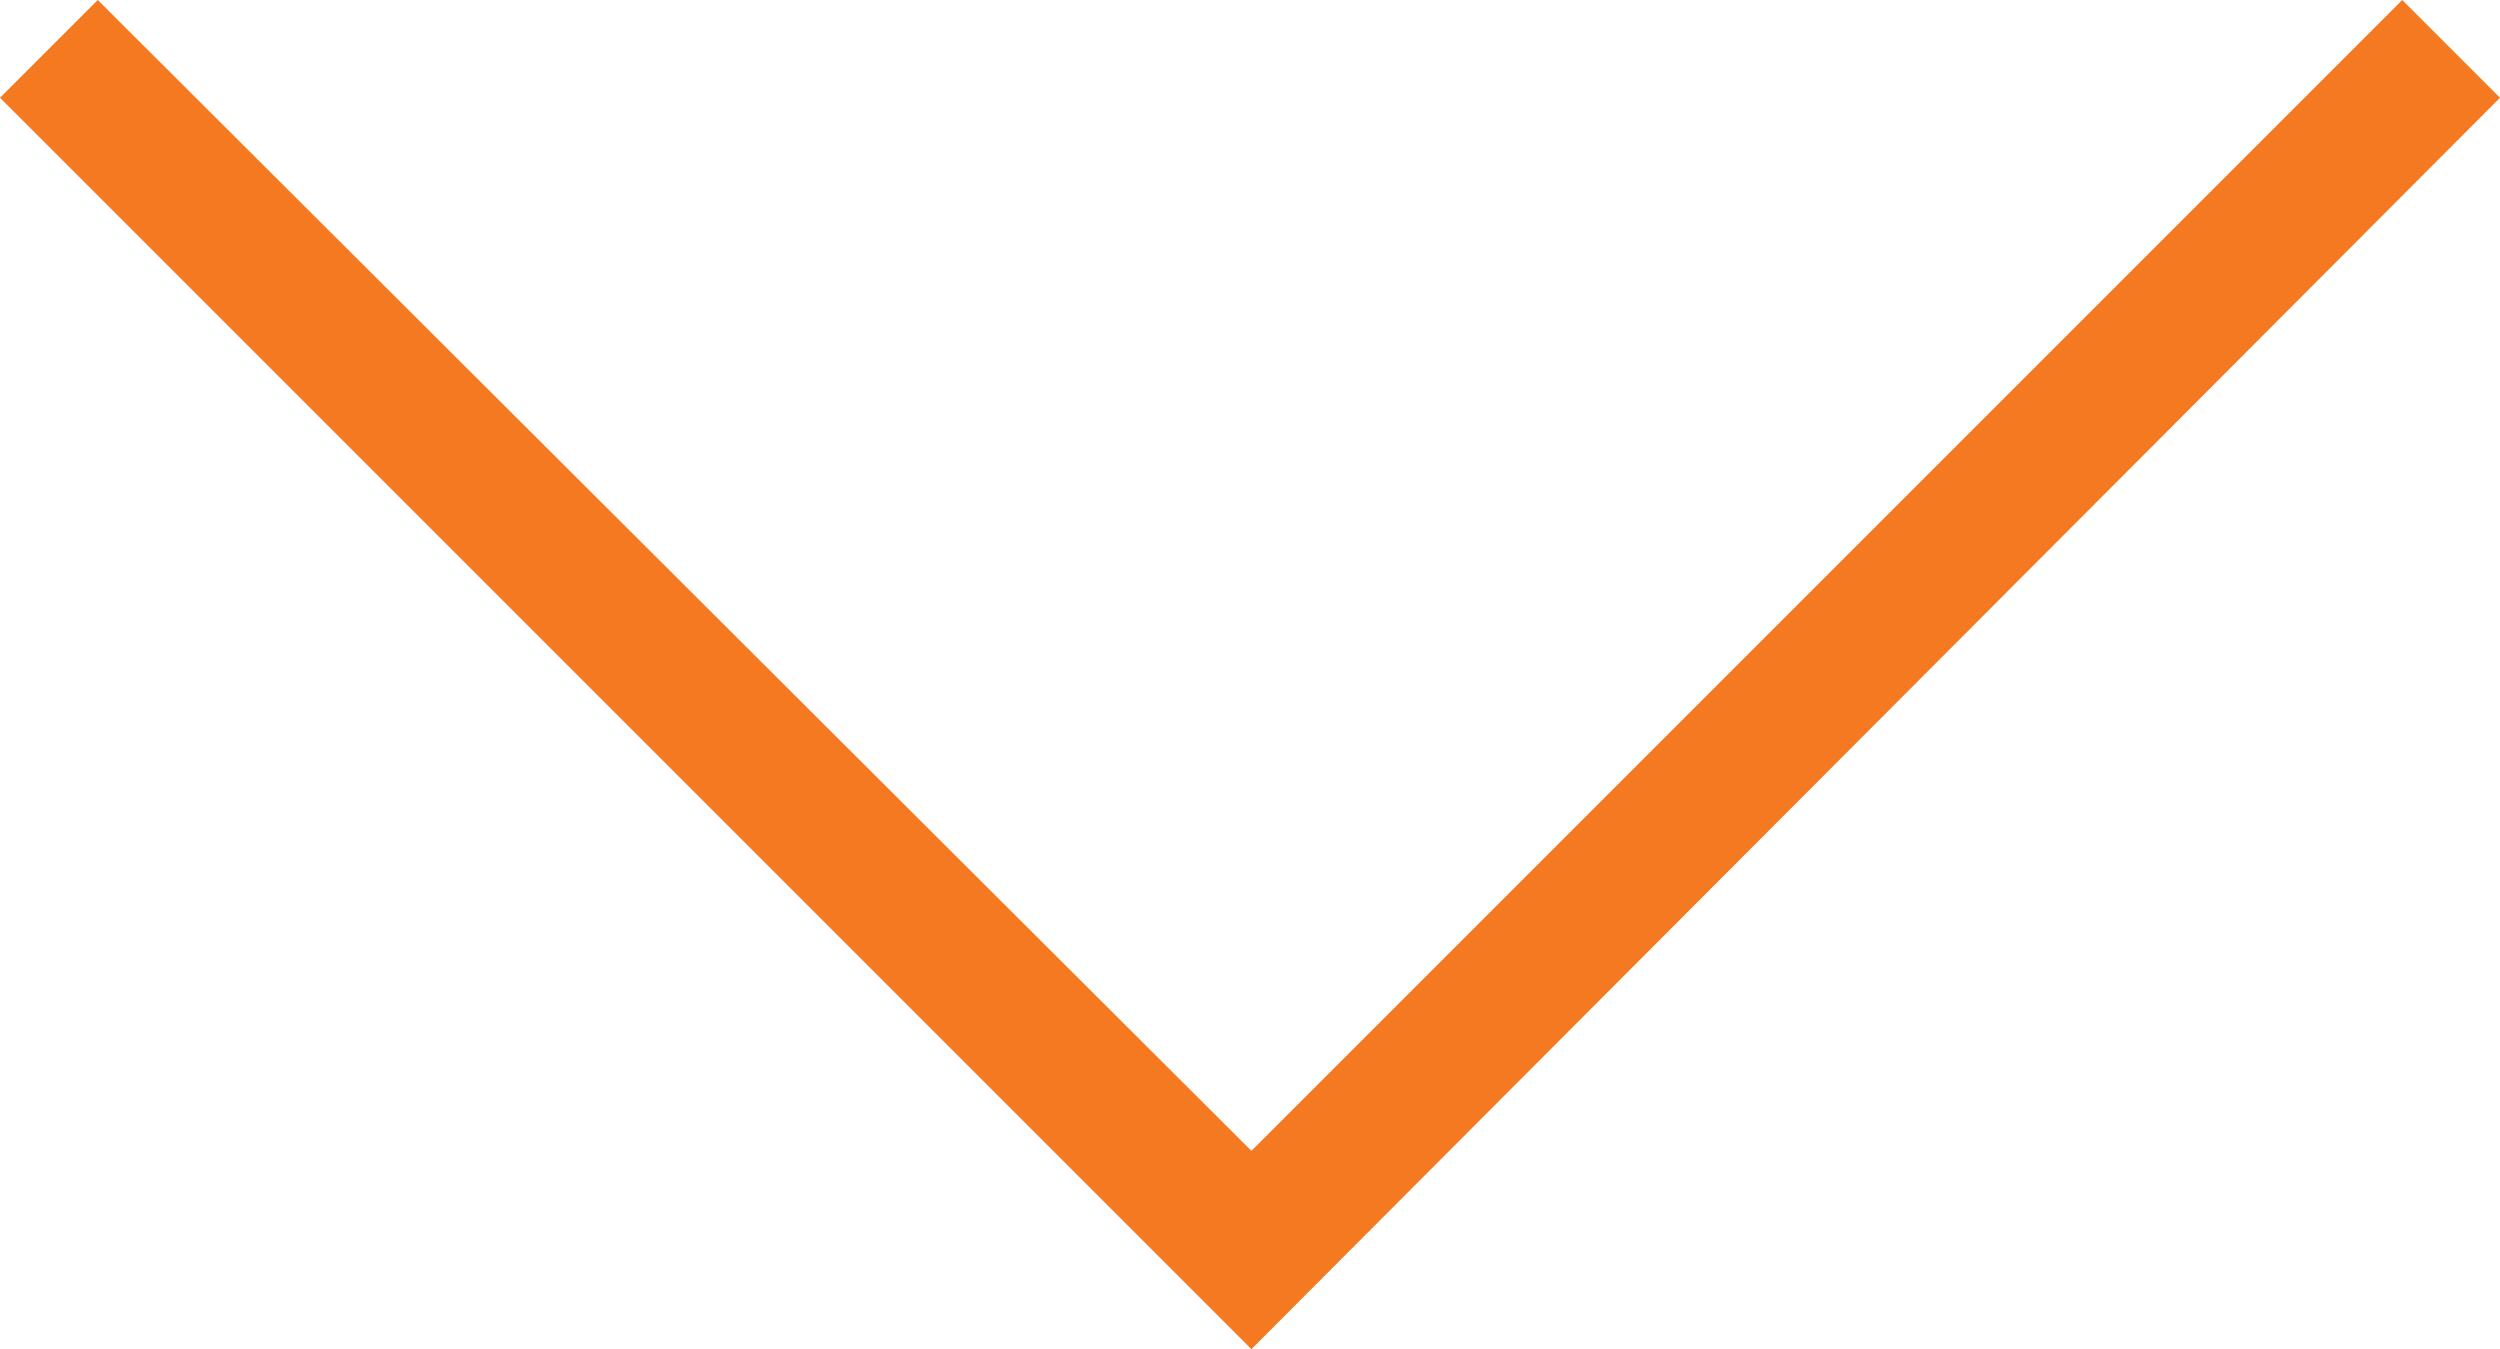 <?xml version="1.0" encoding="utf-8"?>
<!-- Generator: Adobe Illustrator 22.0.1, SVG Export Plug-In . SVG Version: 6.00 Build 0)  -->
<svg version="1.1" id="Layer_1" xmlns="http://www.w3.org/2000/svg" xmlns:xlink="http://www.w3.org/1999/xlink" x="0px" y="0px"
	 viewBox="0 0 89.5 48.3" style="enable-background:new 0 0 89.5 48.3;" xml:space="preserve">
<style type="text/css">
	.st0{fill:#F47920;}
</style>
<title>Arrow</title>
<polygon class="st0" points="44.8,48.3 0,3.5 3.5,0 44.8,41.2 86,0 89.5,3.5 "/>
</svg>
